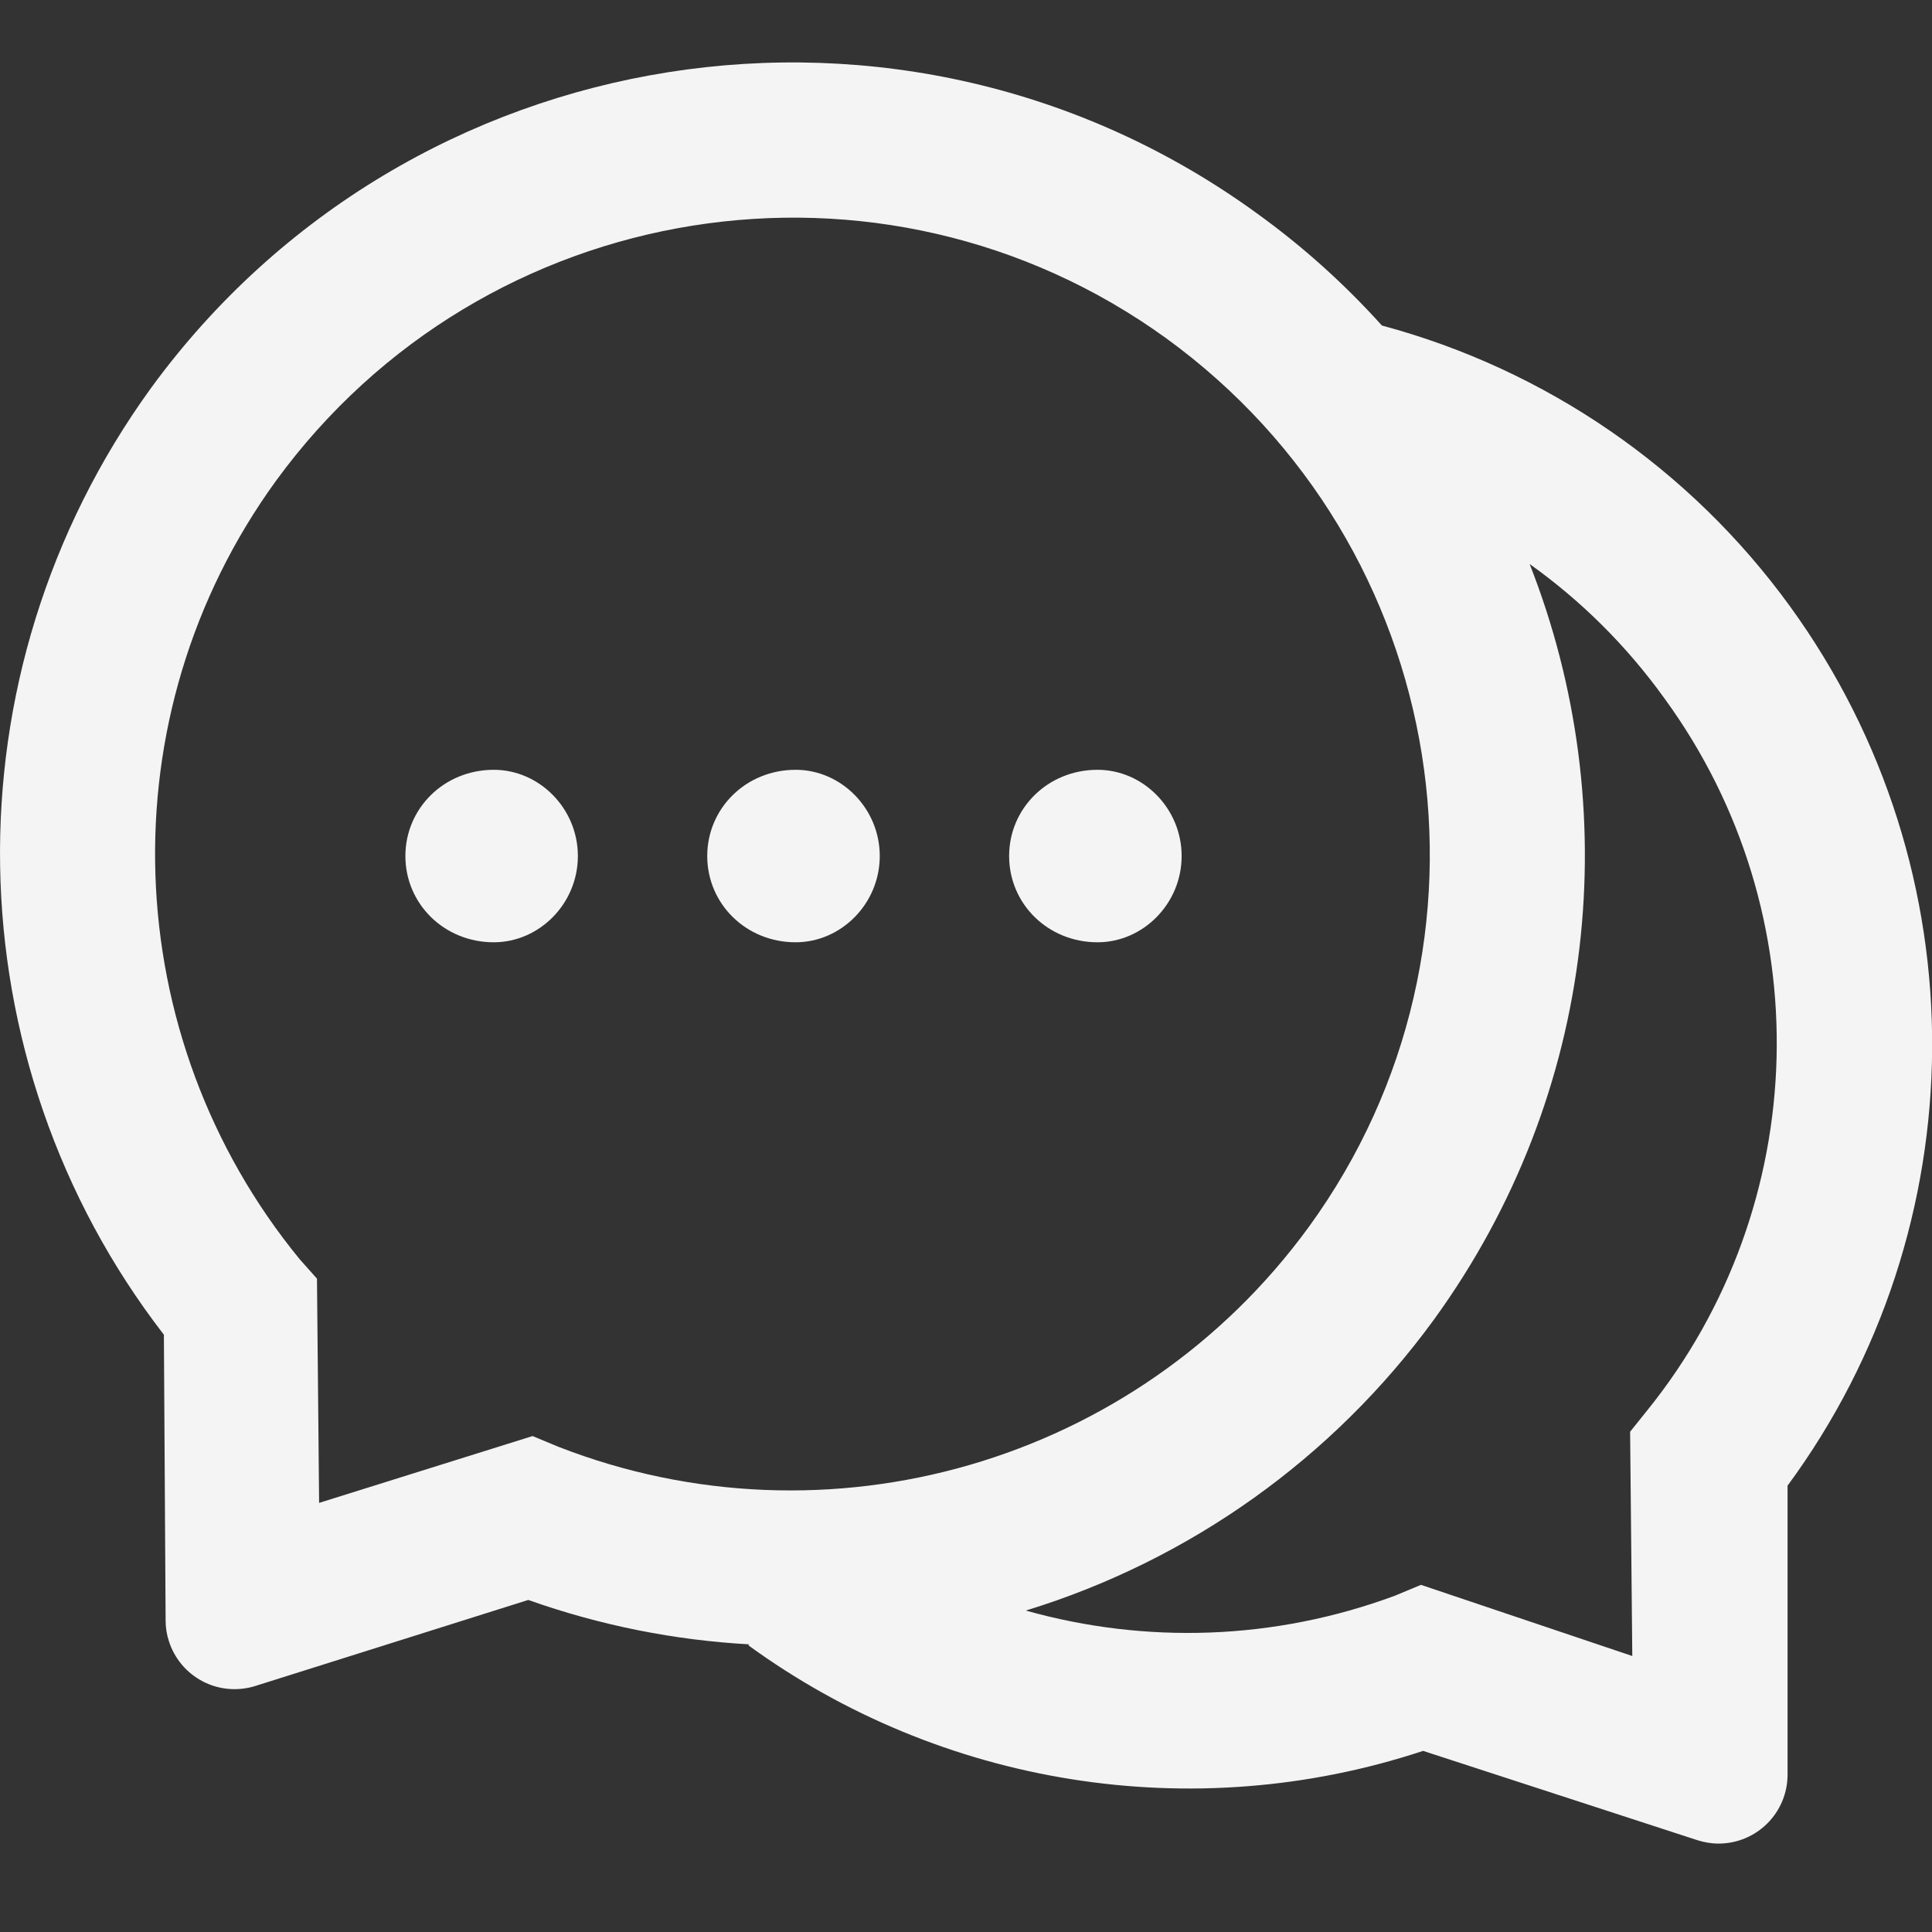 <svg width="47" height="47" viewBox="0 0 47 47" fill="none" xmlns="http://www.w3.org/2000/svg">
<rect x="0" y="0" width="47" height="47" fill="#333333" stroke="none"/>
<g clip-path="url(#clip0_6_161)">
<path d="M26.7 18.727C25.488 18.727 24.549 19.666 24.549 20.825C24.549 21.984 25.488 22.923 26.7 22.923C27.807 22.923 28.746 21.984 28.746 20.825C28.746 19.666 27.807 18.727 26.7 18.727ZM12.012 18.727C10.801 18.727 9.862 19.666 9.862 20.825C9.862 21.984 10.801 22.923 12.012 22.923C13.119 22.923 14.058 21.984 14.058 20.825C14.058 19.666 13.119 18.727 12.012 18.727Z" fill="#F4F4F4"/>
<path d="M43.538 14.74C41.111 11.399 37.612 8.992 33.624 7.921V7.926C32.727 6.929 31.715 6.011 30.581 5.193C21.994 -1.049 9.94 0.855 3.672 9.442C-1.38 16.419 -1.165 25.803 3.987 32.47L4.029 39.425C4.029 39.593 4.055 39.761 4.107 39.919C4.173 40.129 4.28 40.324 4.421 40.493C4.563 40.662 4.736 40.801 4.932 40.903C5.127 41.005 5.341 41.067 5.56 41.086C5.779 41.105 6.001 41.081 6.211 41.015L12.851 38.922C14.609 39.546 16.424 39.903 18.228 40.002L18.202 40.023C22.876 43.428 29.003 44.451 34.62 42.594L41.288 44.765C41.455 44.818 41.629 44.849 41.807 44.849C42.735 44.849 43.486 44.099 43.486 43.171V36.142C48.107 29.868 48.227 21.197 43.538 14.74ZM13.586 35.197L12.956 34.935L7.763 36.561L7.711 31.106L7.291 30.634C2.854 25.221 2.56 17.42 6.714 11.697C11.771 4.763 21.465 3.231 28.378 8.235C35.313 13.277 36.85 22.954 31.84 29.847C27.639 35.612 20.117 37.742 13.586 35.197ZM40.076 34.306L39.656 34.83L39.709 40.286L34.568 38.555L33.939 38.817C31.001 39.908 27.869 39.997 24.969 39.184L24.958 39.179C28.945 37.956 32.428 35.473 34.883 32.103C38.89 26.579 39.541 19.639 37.212 13.722L37.243 13.743C38.45 14.609 39.557 15.689 40.495 16.995C44.304 22.22 44.089 29.333 40.076 34.306Z" fill="#F4F4F4"/>
<path d="M19.356 18.727C18.144 18.727 17.205 19.666 17.205 20.825C17.205 21.984 18.144 22.923 19.356 22.923C20.463 22.923 21.402 21.984 21.402 20.825C21.402 19.666 20.463 18.727 19.356 18.727Z" fill="#F4F4F4"/>
</g>
<defs>
<clipPath id="clip0_6_161">
<rect width="47" height="47" fill="white"/>
</clipPath>
</defs>
</svg>
